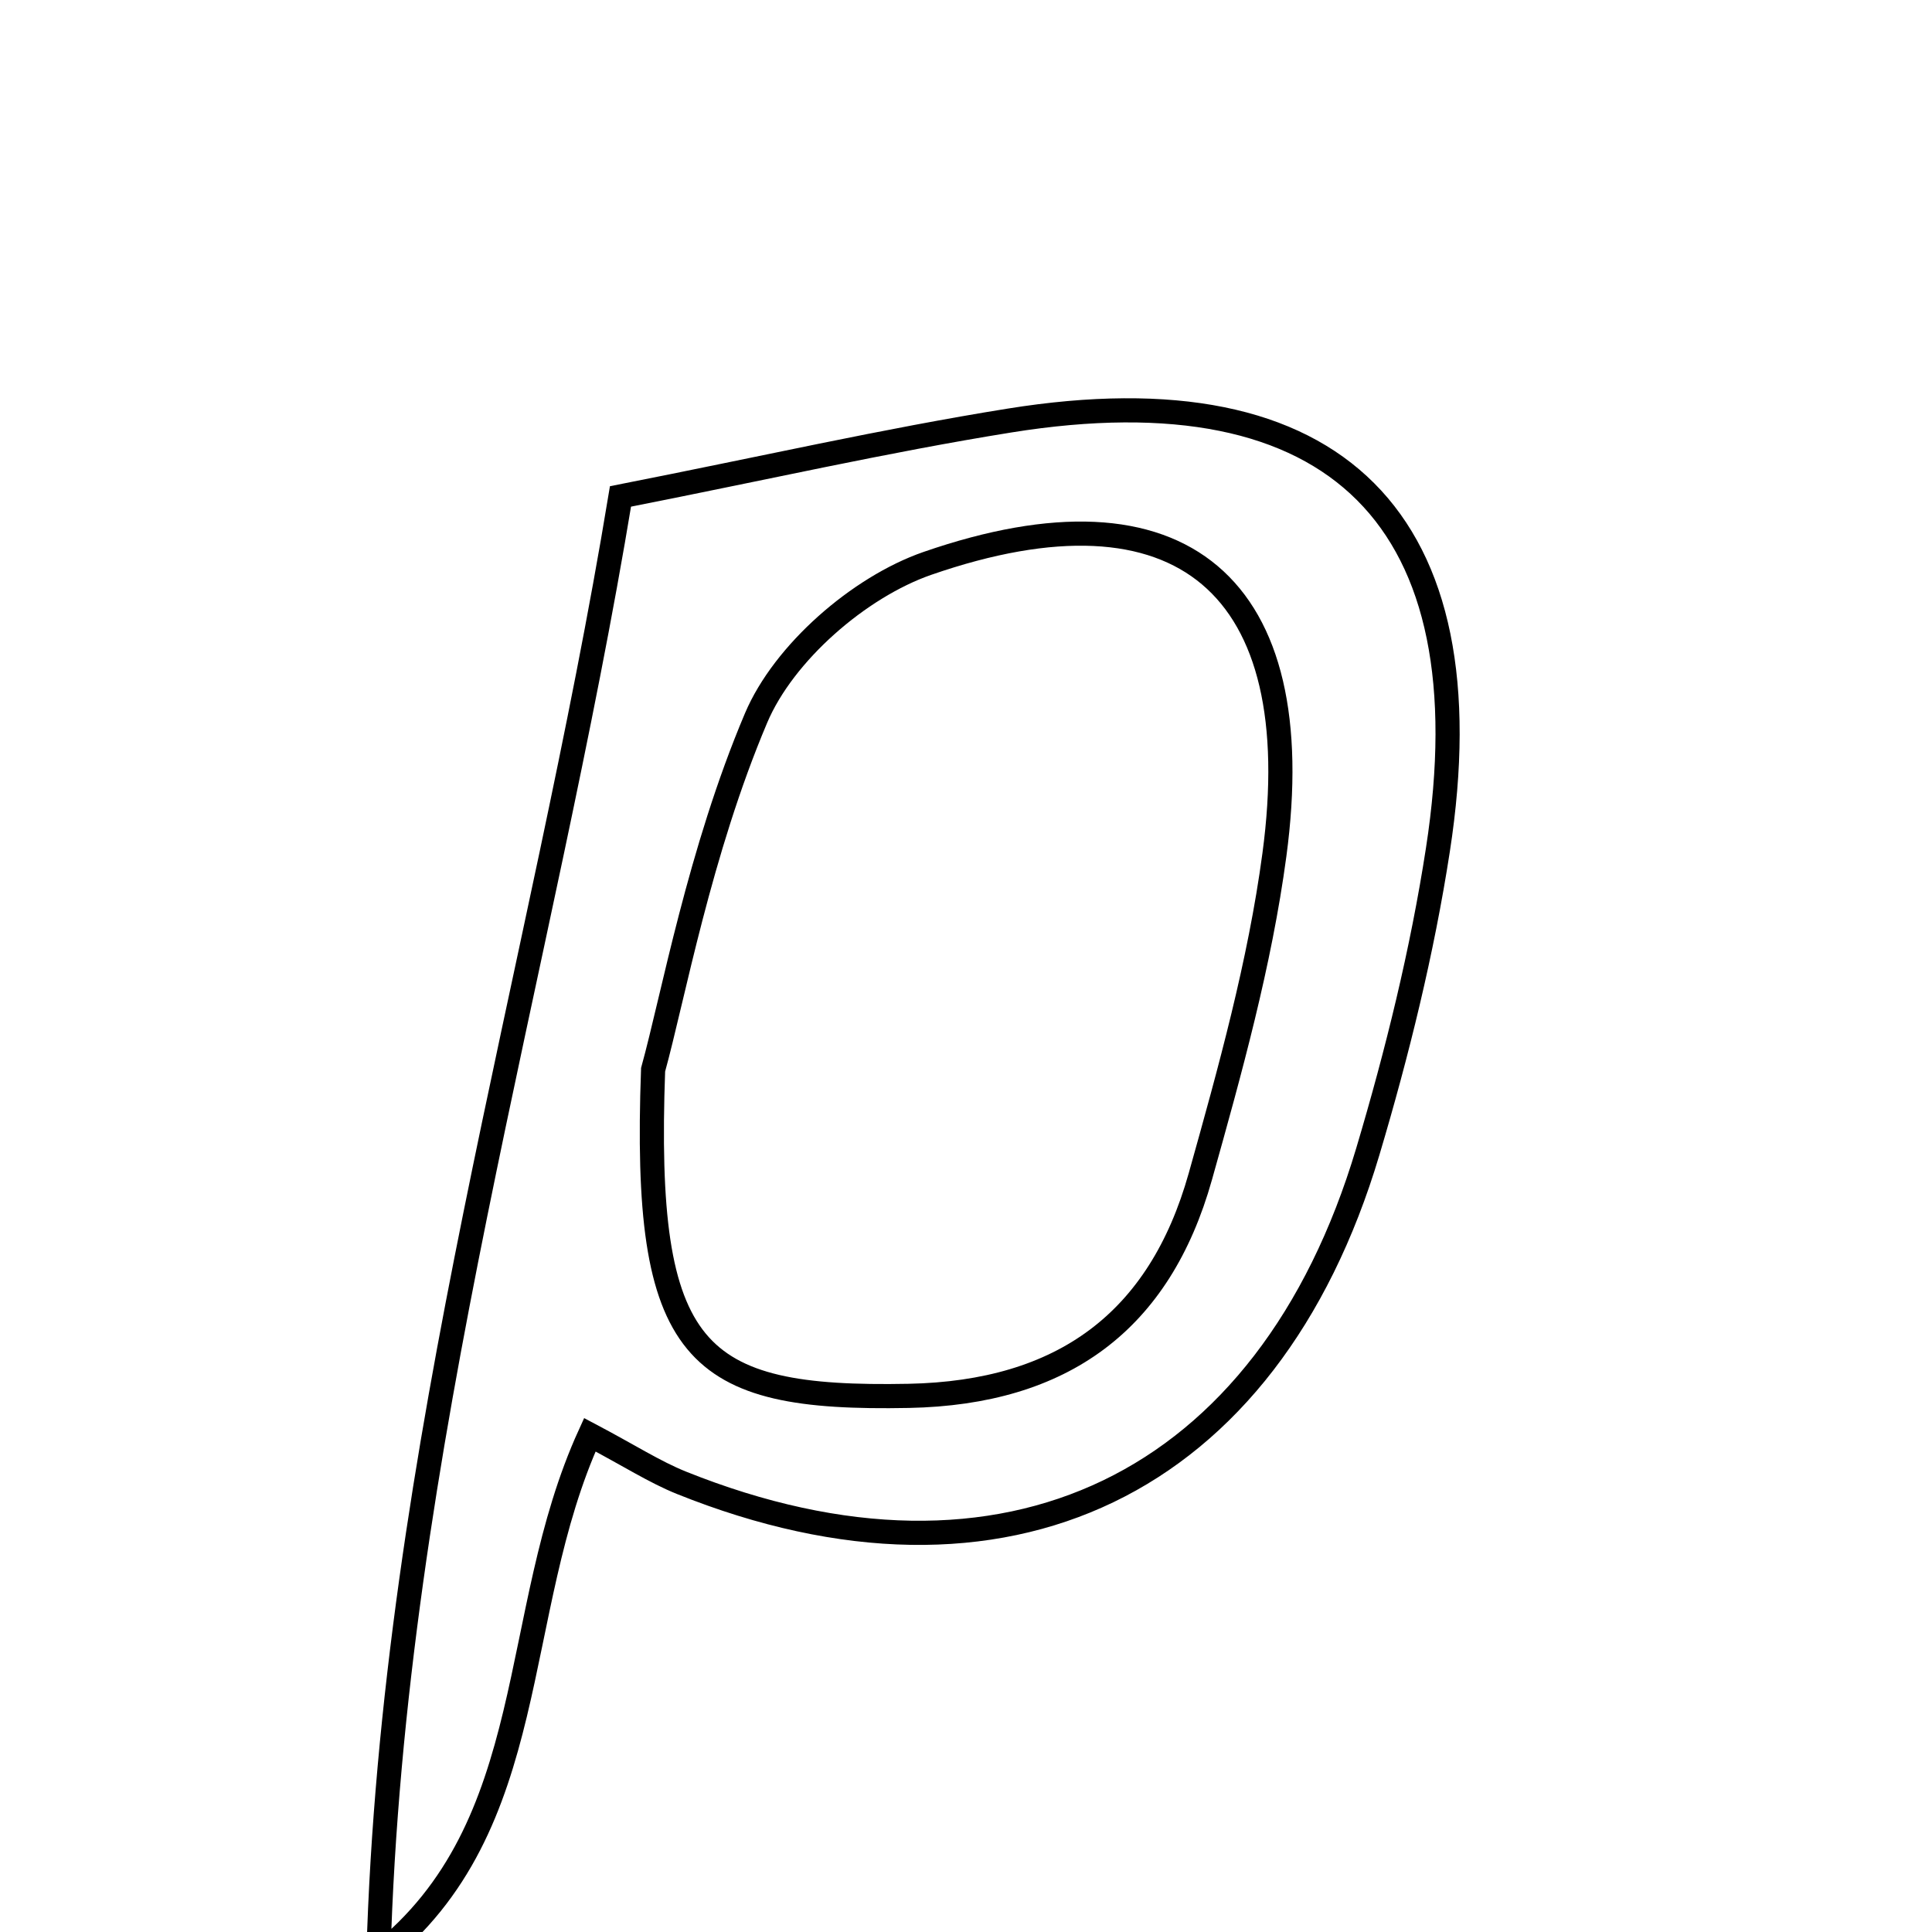 <svg xmlns="http://www.w3.org/2000/svg" viewBox="0.0 0.0 24.0 24.0" height="200px" width="200px"><path fill="none" stroke="black" stroke-width=".3" stroke-opacity="1.0"  filling="0" d="M12.541 5.224 C16.606 4.571 18.497 6.457 17.862 10.557 C17.667 11.822 17.357 13.079 16.991 14.307 C15.751 18.464 12.475 20.029 8.466 18.42 C8.131 18.285 7.823 18.085 7.327 17.823 C6.31 20.052 6.744 22.682 4.701 24.297 C4.878 17.996 6.732 12.079 7.708 6.167 C9.467 5.821 10.996 5.472 12.541 5.224"></path>
<path fill="none" stroke="black" stroke-width=".3" stroke-opacity="1.0"  filling="0" d="M11.519 6.999 C14.681 5.903 16.28 7.28 15.831 10.619 C15.65 11.969 15.28 13.3 14.911 14.615 C14.405 16.416 13.202 17.302 11.289 17.34 C8.615 17.392 7.985 16.826 8.113 13.289 C8.36 12.396 8.689 10.579 9.392 8.92 C9.735 8.109 10.671 7.294 11.519 6.999"></path></svg>